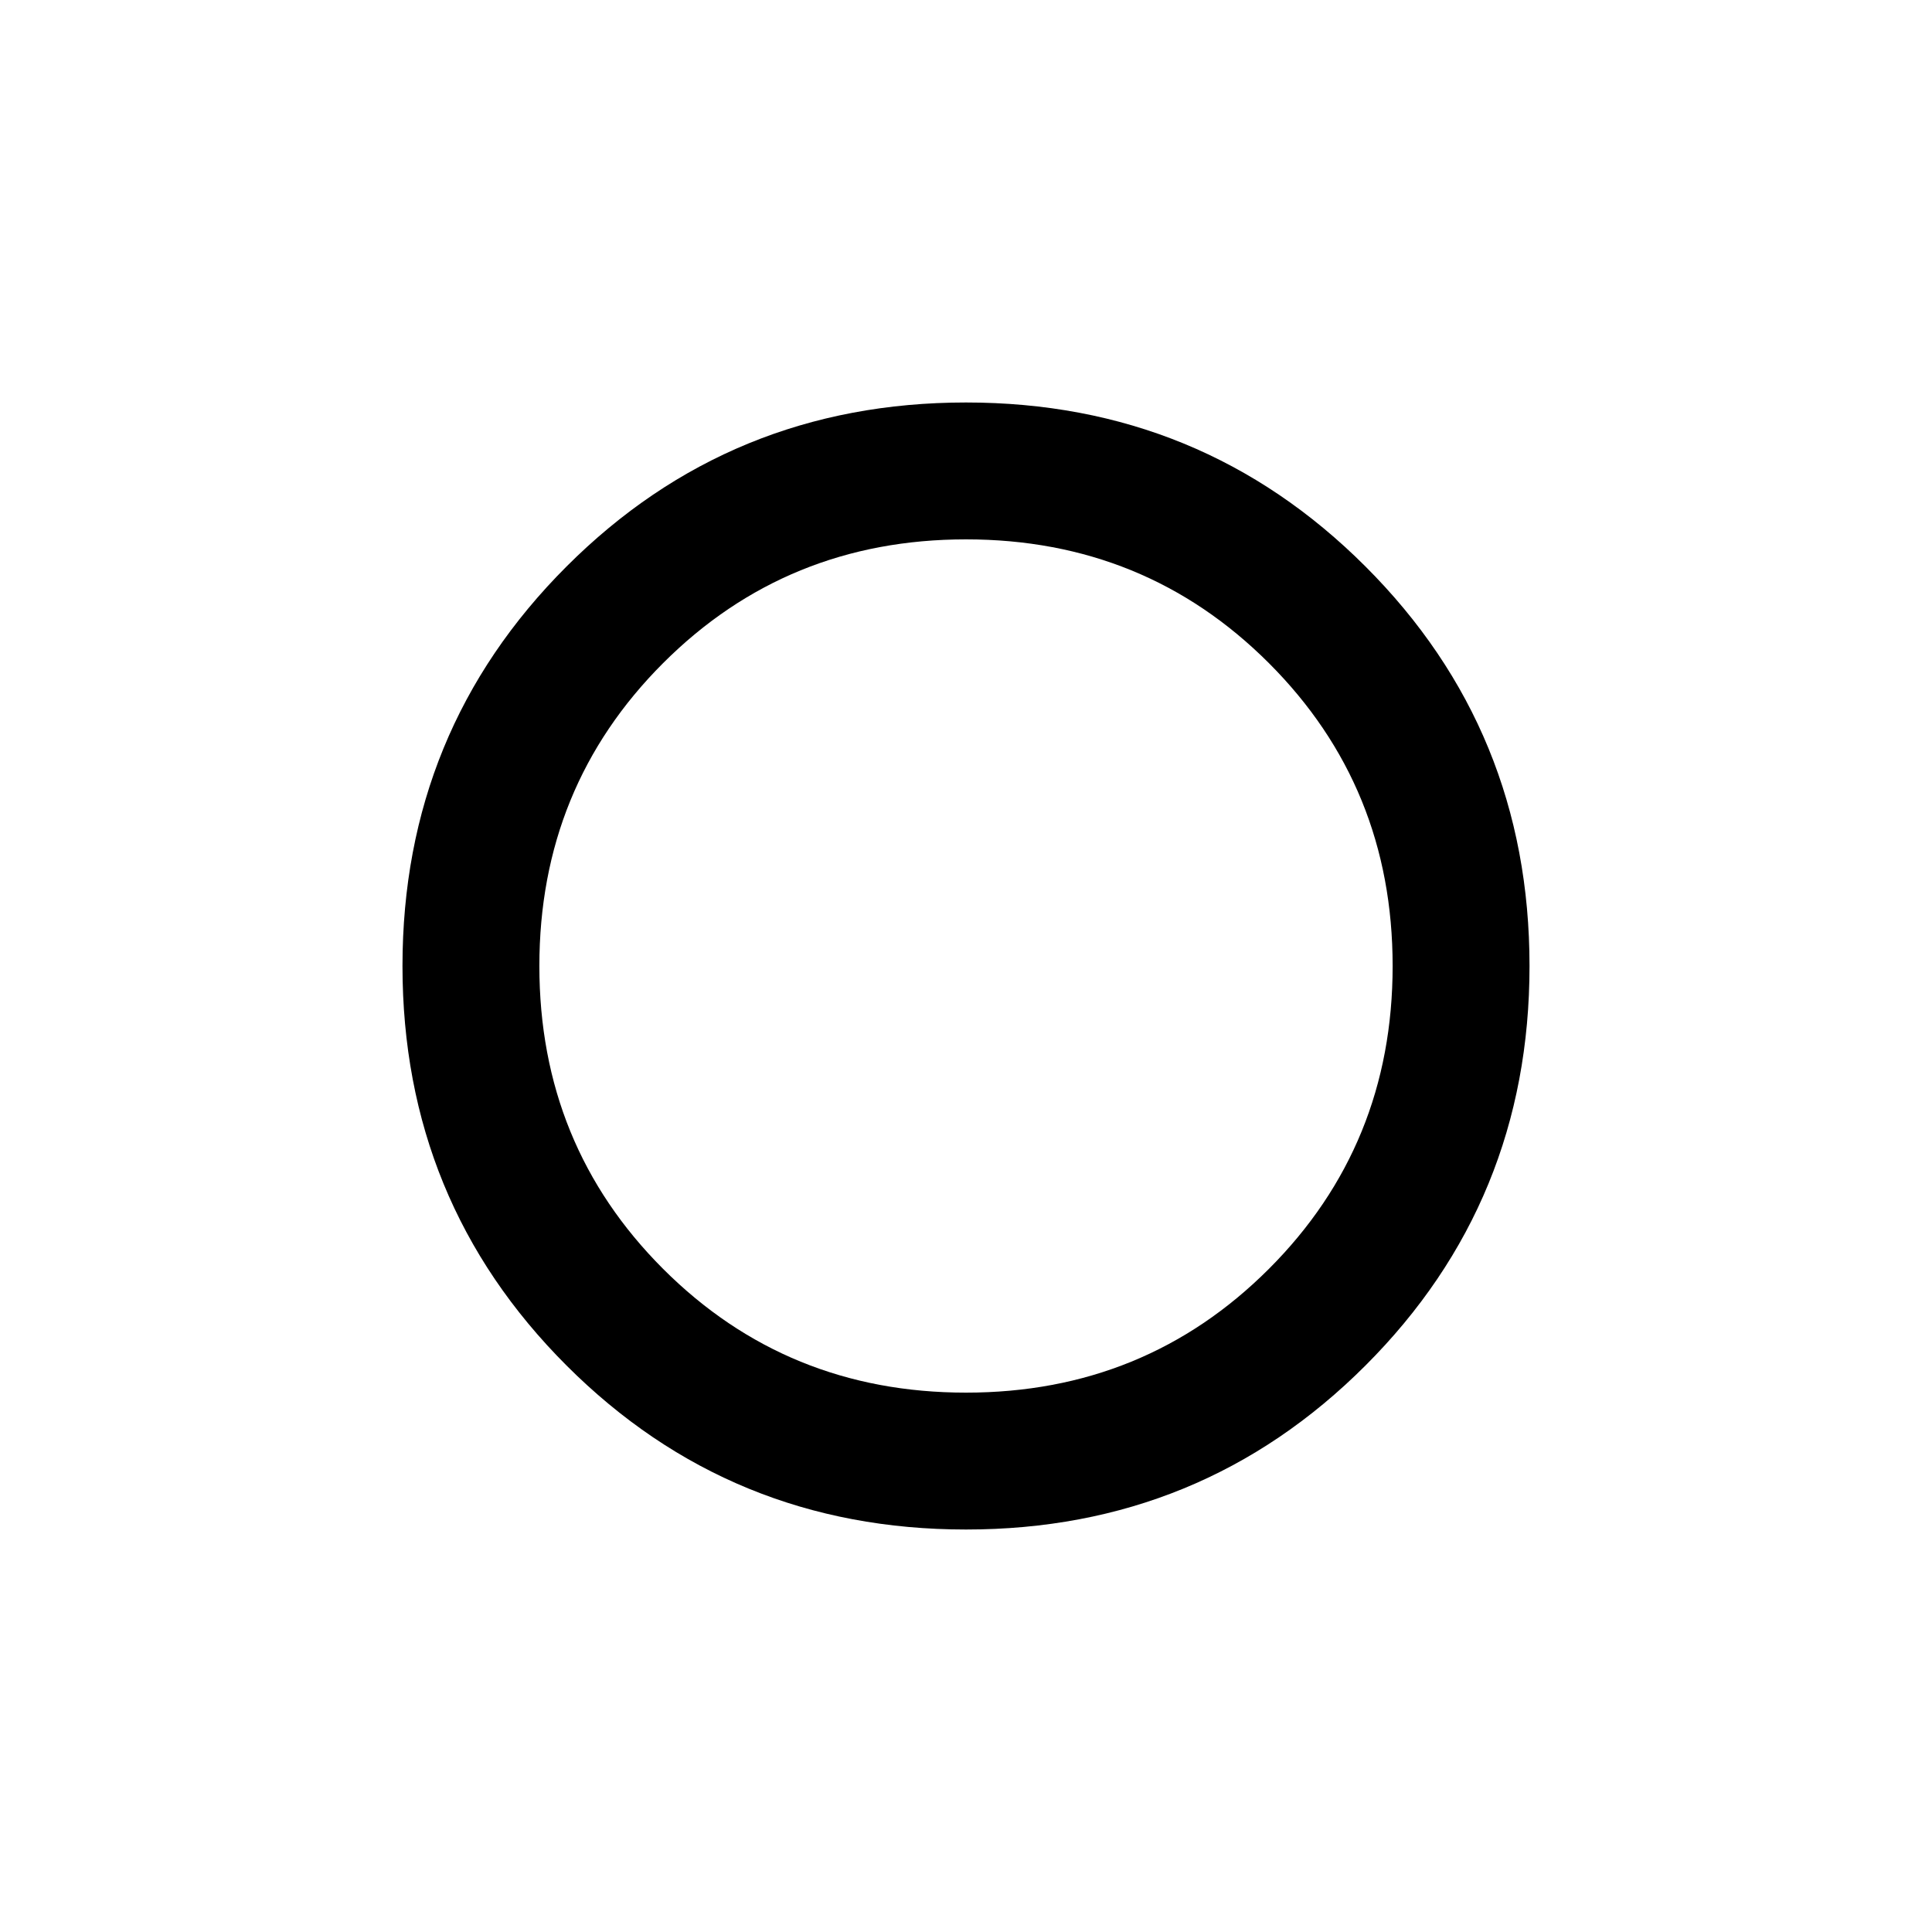 <svg xmlns="http://www.w3.org/2000/svg" height="40" width="40"><path d="M19.958 20.042ZM20 31.667q-4.875 0-8.271-3.396Q8.333 24.875 8.333 20q0-4.875 3.396-8.271Q15.125 8.333 20 8.333q4.875 0 8.271 3.396 3.396 3.396 3.396 8.271 0 4.875-3.396 8.271-3.396 3.396-8.271 3.396Zm0-2.834q3.708 0 6.271-2.562 2.562-2.563 2.562-6.271 0-3.708-2.562-6.271-2.563-2.562-6.271-2.562-3.708 0-6.271 2.562-2.562 2.563-2.562 6.271 0 3.708 2.562 6.271 2.563 2.562 6.271 2.562Z"/></svg>